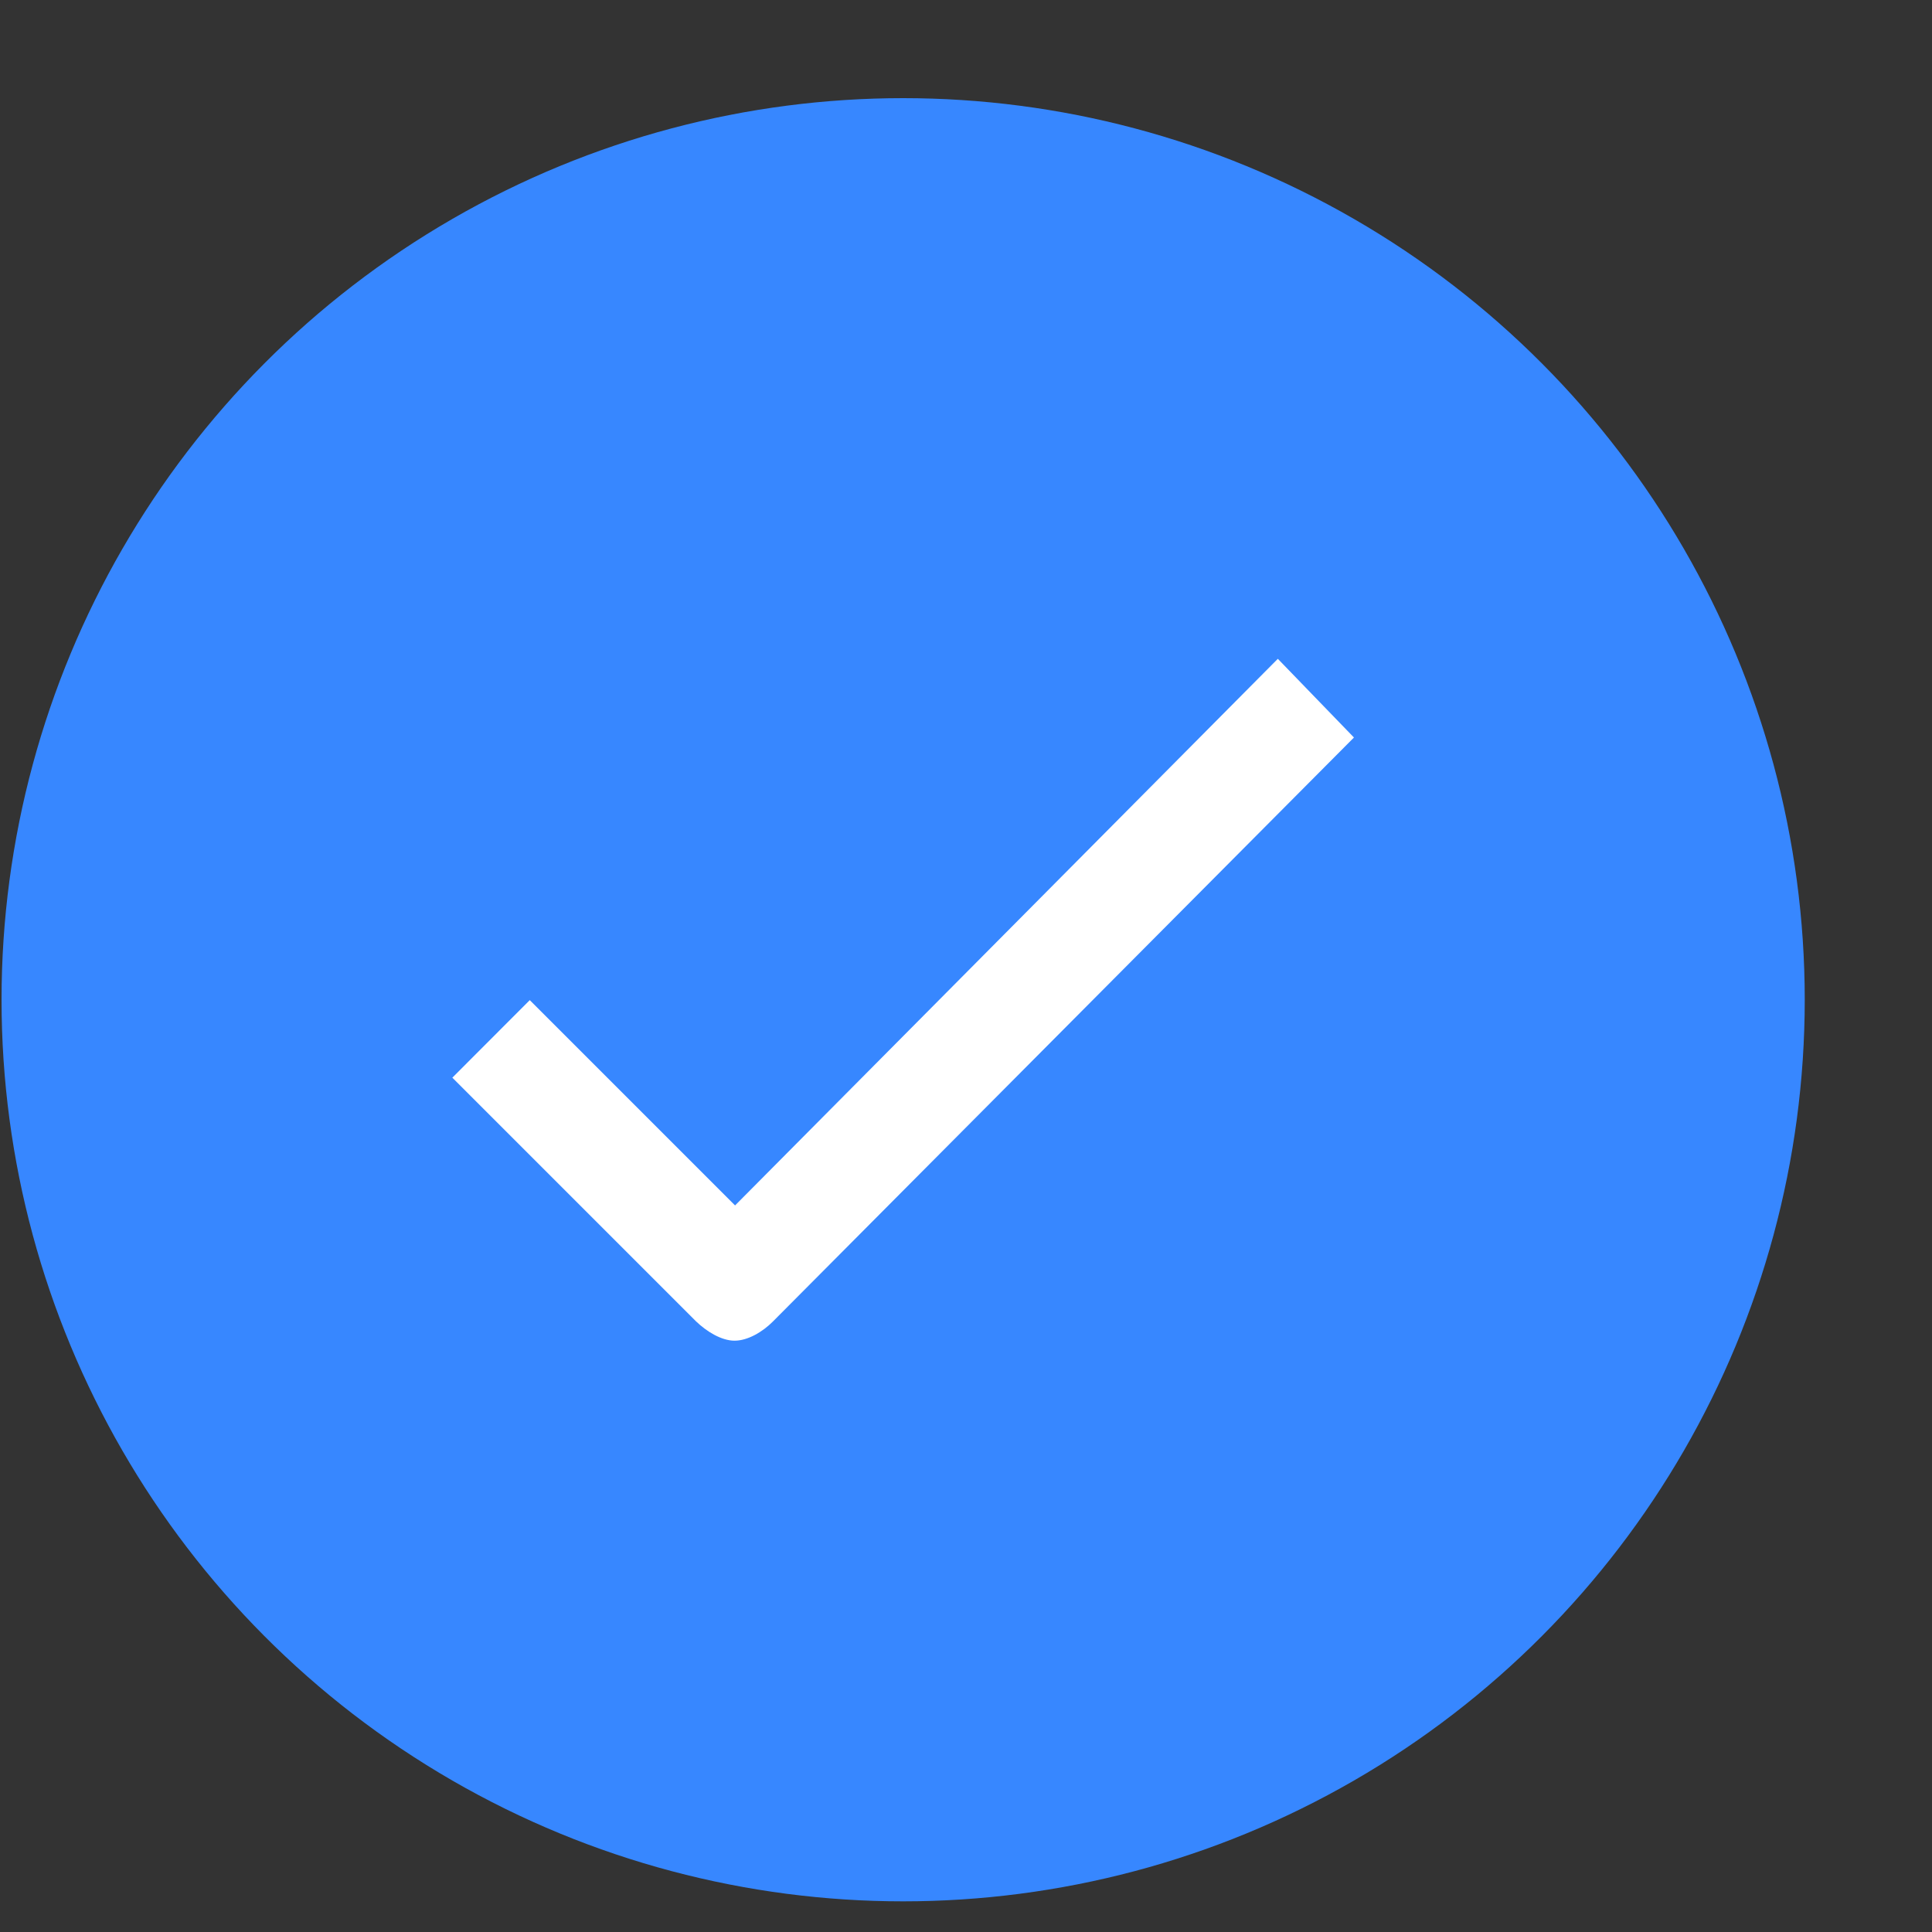 <svg width="15" height="15" viewBox="0 0 15 15" fill="none" xmlns="http://www.w3.org/2000/svg">
<rect x="0" y="0" width="15" height="15" fill="#333333" stroke="none"/>
<circle cx="7.012" cy="7.762" r="7" fill="#3787FF"/>
<path d="M6 10.261C5.919 10.342 5.805 10.409 5.703 10.409C5.602 10.409 5.487 10.339 5.403 10.258L3.512 8.367L4.113 7.765L5.707 9.359L9.921 5.115L10.512 5.726L6 10.261Z" fill="white"/>
</svg>
